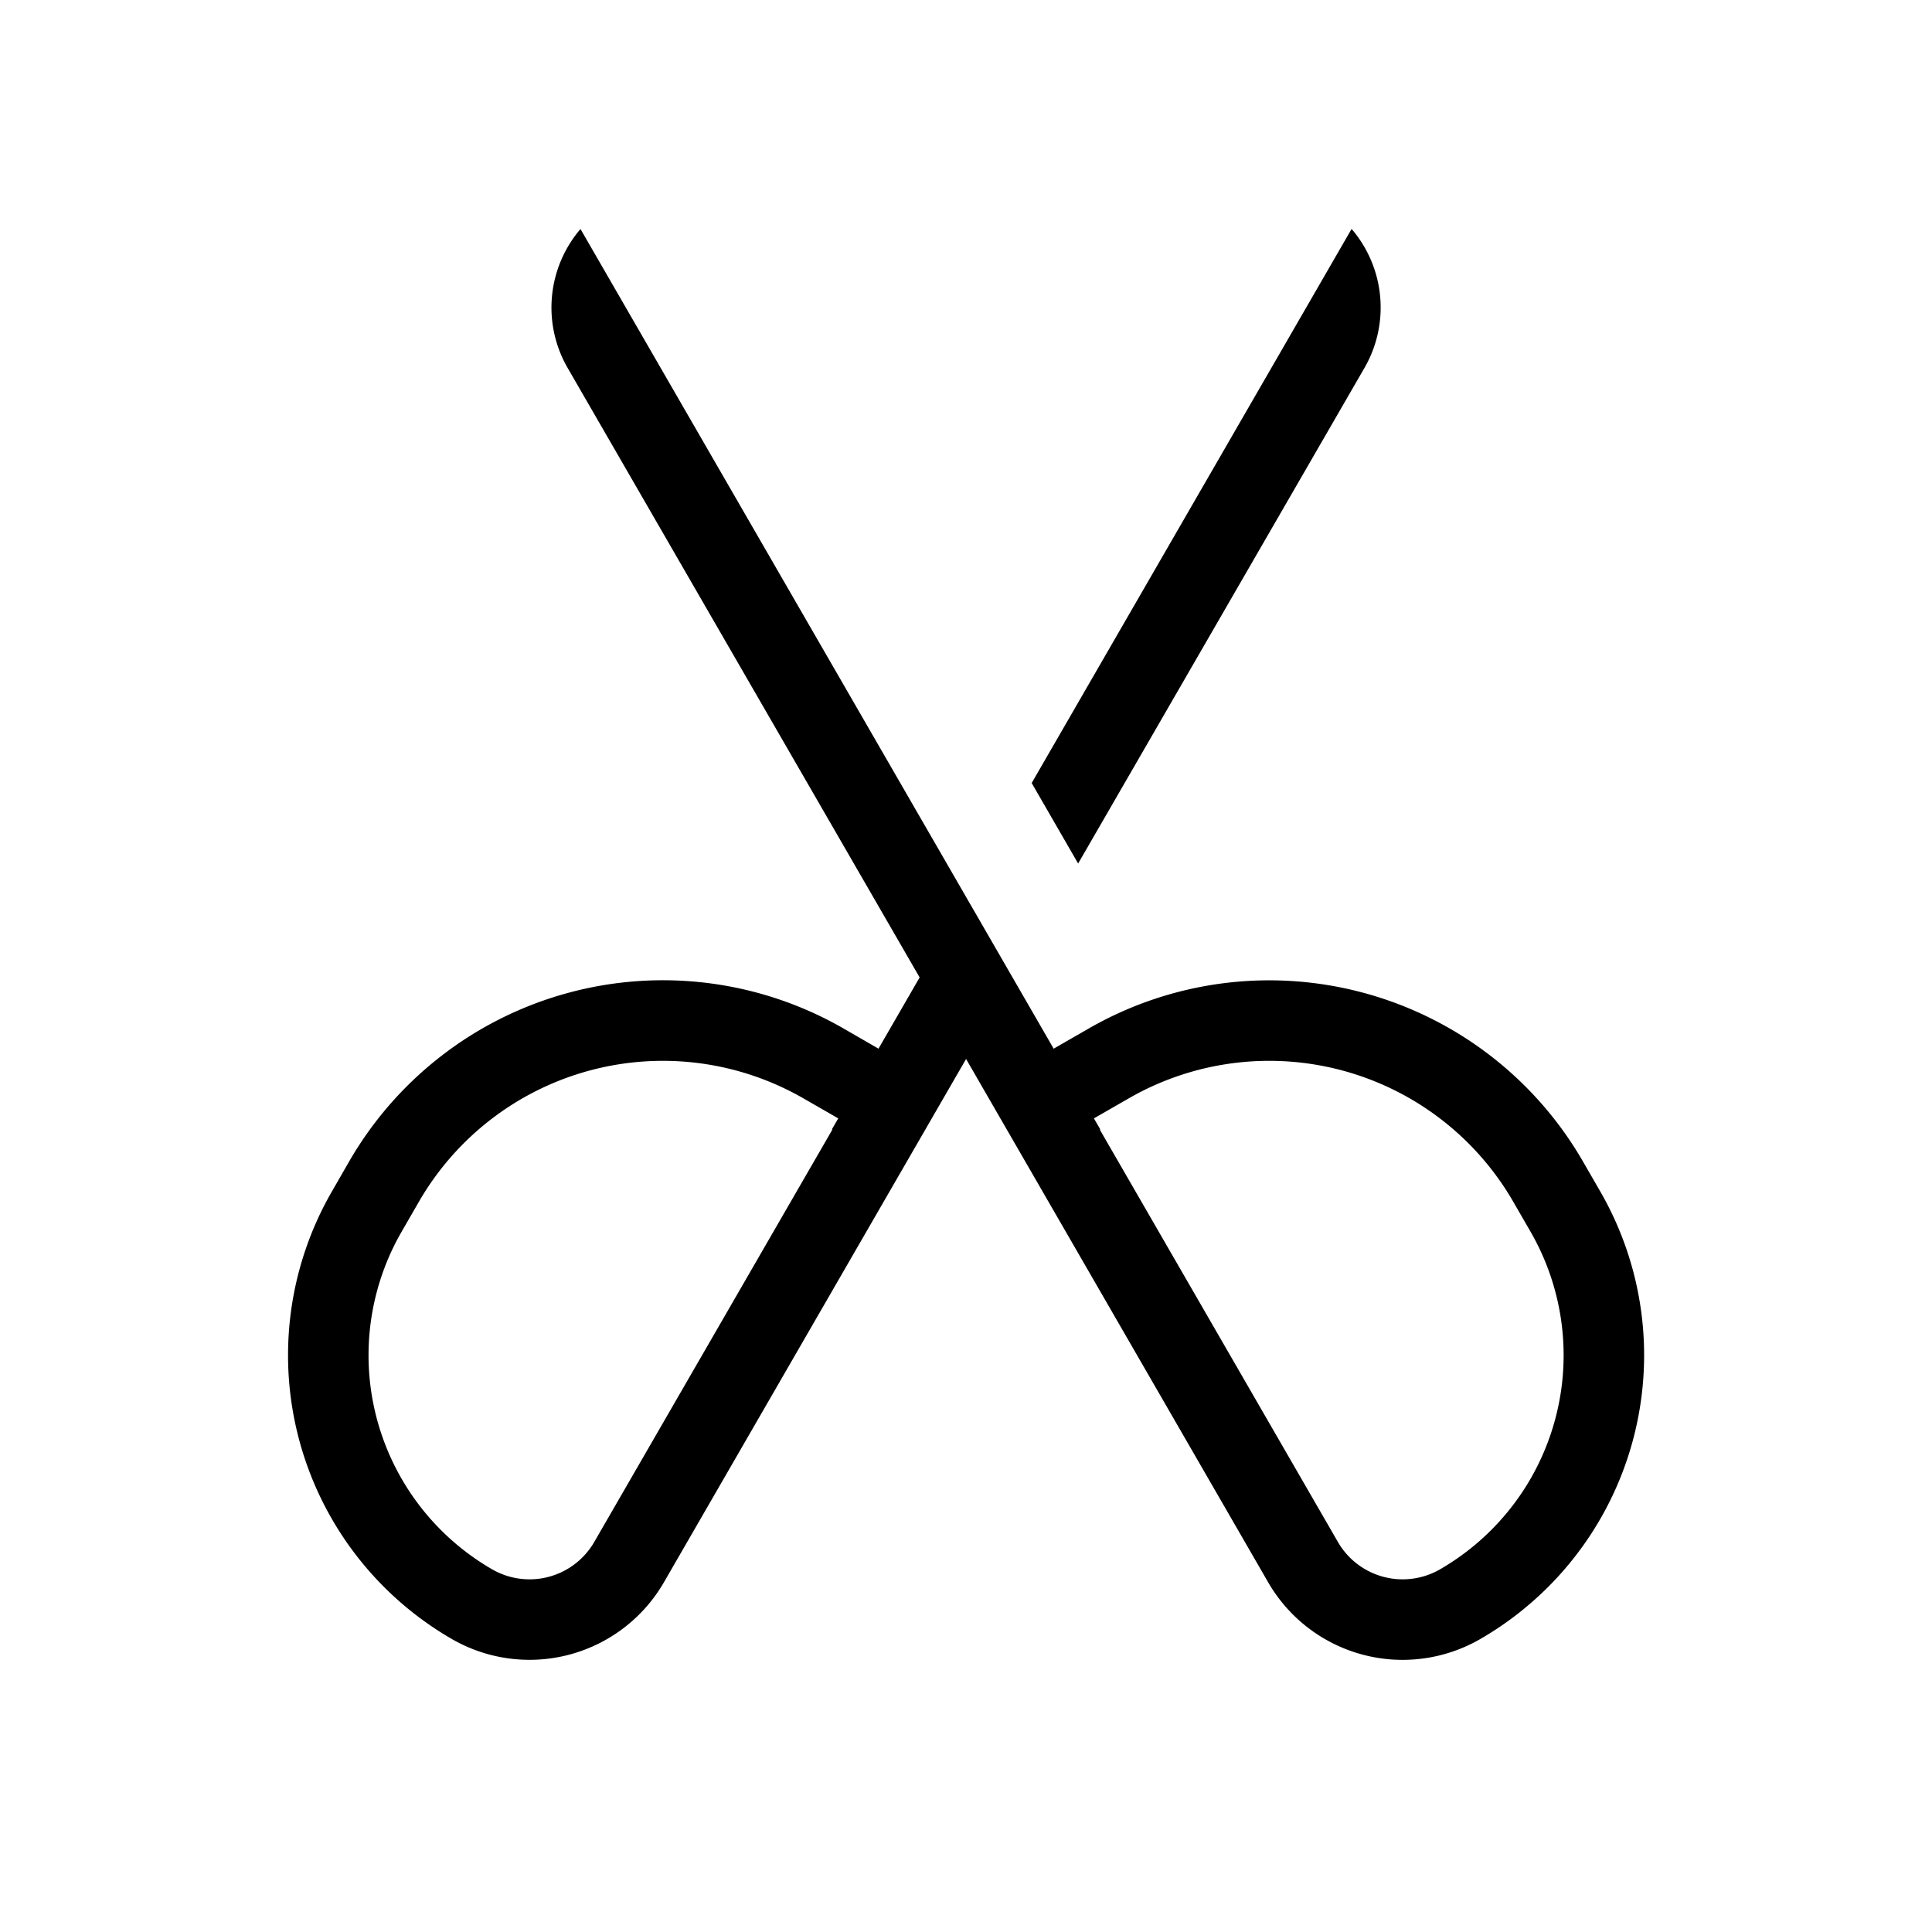 <svg xmlns="http://www.w3.org/2000/svg" width="24" height="24" fill="none">
    <path fill="currentColor" fill-rule="evenodd" d="m16.79 2.844-3.974 6.883.577 1L16.95 4.57a1.5 1.5 0 0 0-.159-1.725m-9.58 0a1.5 1.5 0 0 0-.16 1.725l4.373 7.572-.511.885-.433-.25a4.5 4.5 0 0 0-6.142 1.65l-.214.372a4.071 4.071 0 0 0 1.49 5.562 1.929 1.929 0 0 0 2.634-.706l3.753-6.5 3.752 6.5a1.929 1.929 0 0 0 2.635.706 4.071 4.071 0 0 0 1.49-5.562l-.214-.371a4.5 4.5 0 0 0-6.142-1.65l-.433.249zm3.123 11.184.079-.136-.435-.25a3.5 3.5 0 0 0-4.774 1.285l-.214.371a3.071 3.071 0 0 0 1.124 4.196.929.929 0 0 0 1.268-.34l2.958-5.123zm3.334 0-.006.003 2.958 5.123a.929.929 0 0 0 1.268.34 3.071 3.071 0 0 0 1.124-4.196l-.214-.371a3.5 3.5 0 0 0-4.774-1.285l-.435.25z" clip-rule="evenodd"/>
</svg>
